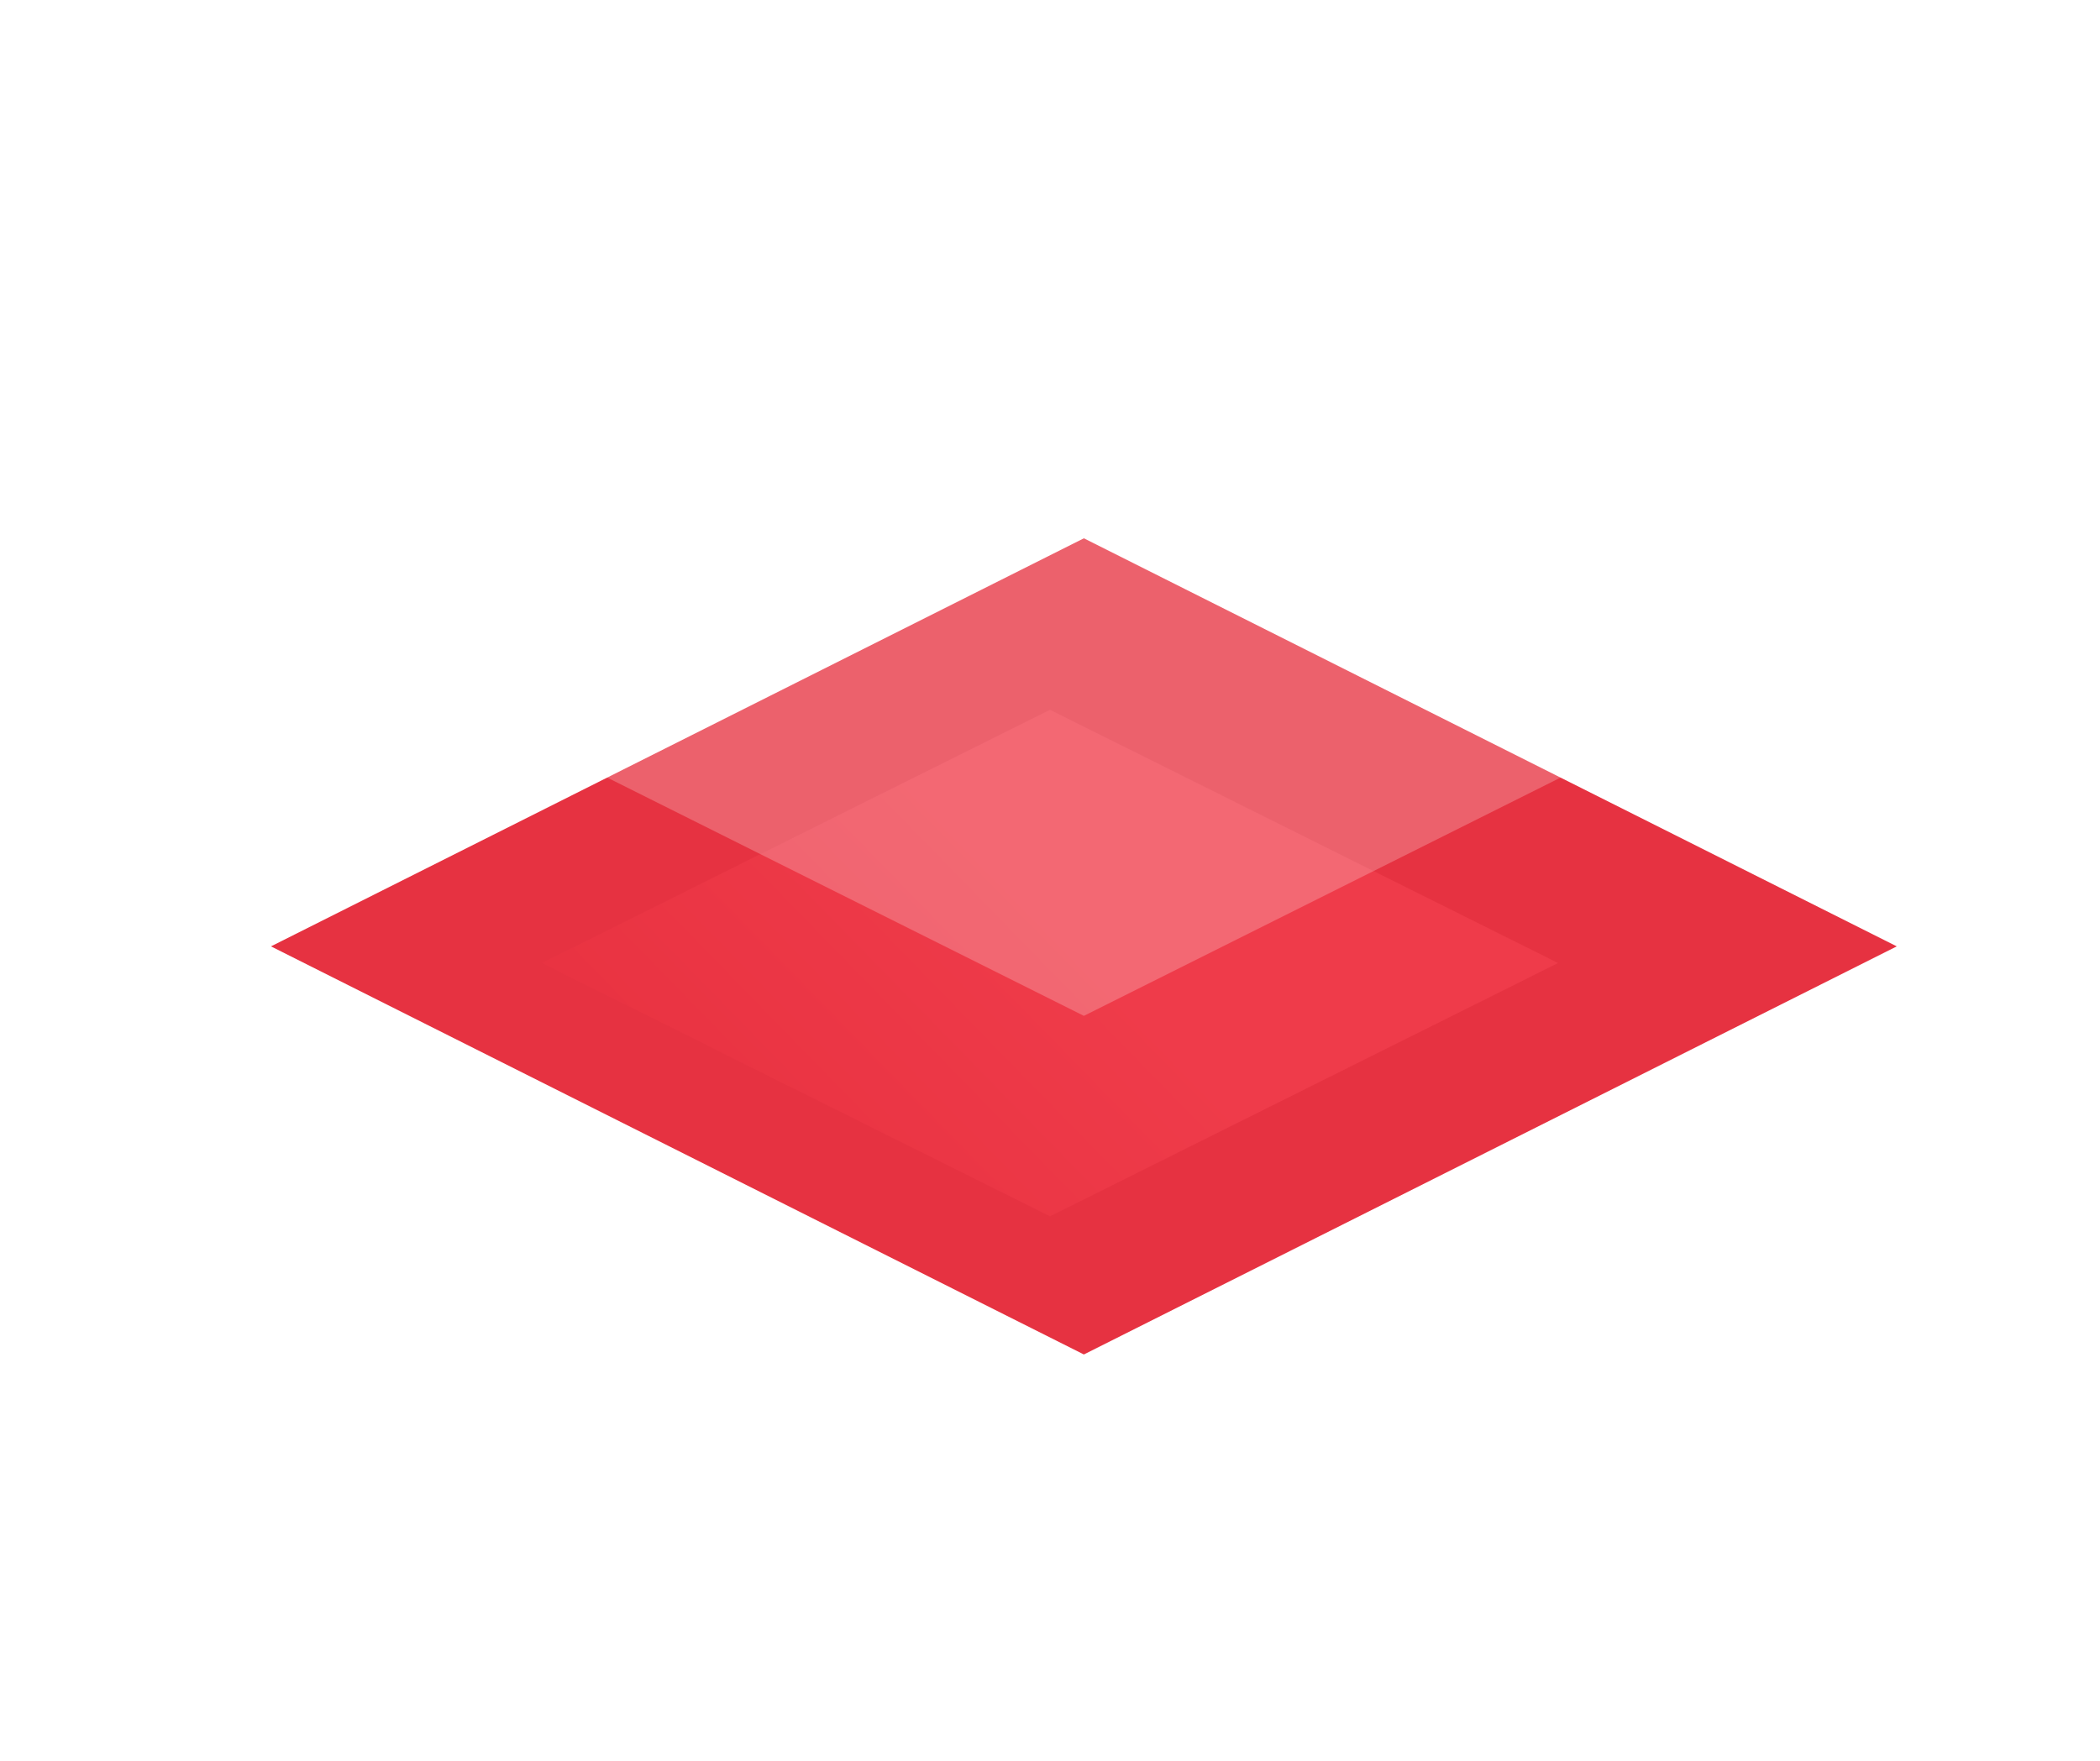 <svg width="62" height="52" viewBox="0 0 62 52" fill="none" xmlns="http://www.w3.org/2000/svg">
<path d="M32 15.897L8 27.948L32 40L56 27.948L32 15.897Z" fill="#E63241"/>
<g opacity="0.5" filter="url(#filter0_f_161_460)">
<path d="M31 20.96L16 28.44L31 35.92L46 28.44L31 20.96Z" fill="url(#paint0_linear_161_460)"/>
</g>
<g filter="url(#filter1_b_161_460)">
<path d="M32 6L8 18L32 30L56 18L32 6Z" fill="white" fill-opacity="0.23"/>
</g>
<defs>
<filter id="filter0_f_161_460" x="0" y="4.96" width="62" height="46.96" filterUnits="userSpaceOnUse" color-interpolation-filters="sRGB">
<feFlood flood-opacity="0" result="BackgroundImageFix"/>
<feBlend mode="normal" in="SourceGraphic" in2="BackgroundImageFix" result="shape"/>
<feGaussianBlur stdDeviation="8" result="effect1_foregroundBlur_161_460"/>
</filter>
<filter id="filter1_b_161_460" x="-16" y="-18" width="96" height="72" filterUnits="userSpaceOnUse" color-interpolation-filters="sRGB">
<feFlood flood-opacity="0" result="BackgroundImageFix"/>
<feGaussianBlur in="BackgroundImageFix" stdDeviation="12"/>
<feComposite in2="SourceAlpha" operator="in" result="effect1_backgroundBlur_161_460"/>
<feBlend mode="normal" in="SourceGraphic" in2="effect1_backgroundBlur_161_460" result="shape"/>
</filter>
<linearGradient id="paint0_linear_161_460" x1="33.209" y1="29.442" x2="16.5" y2="45.733" gradientUnits="userSpaceOnUse">
<stop stop-color="#F74453"/>
<stop offset="1" stop-color="#E02232"/>
</linearGradient>
</defs>
</svg>
